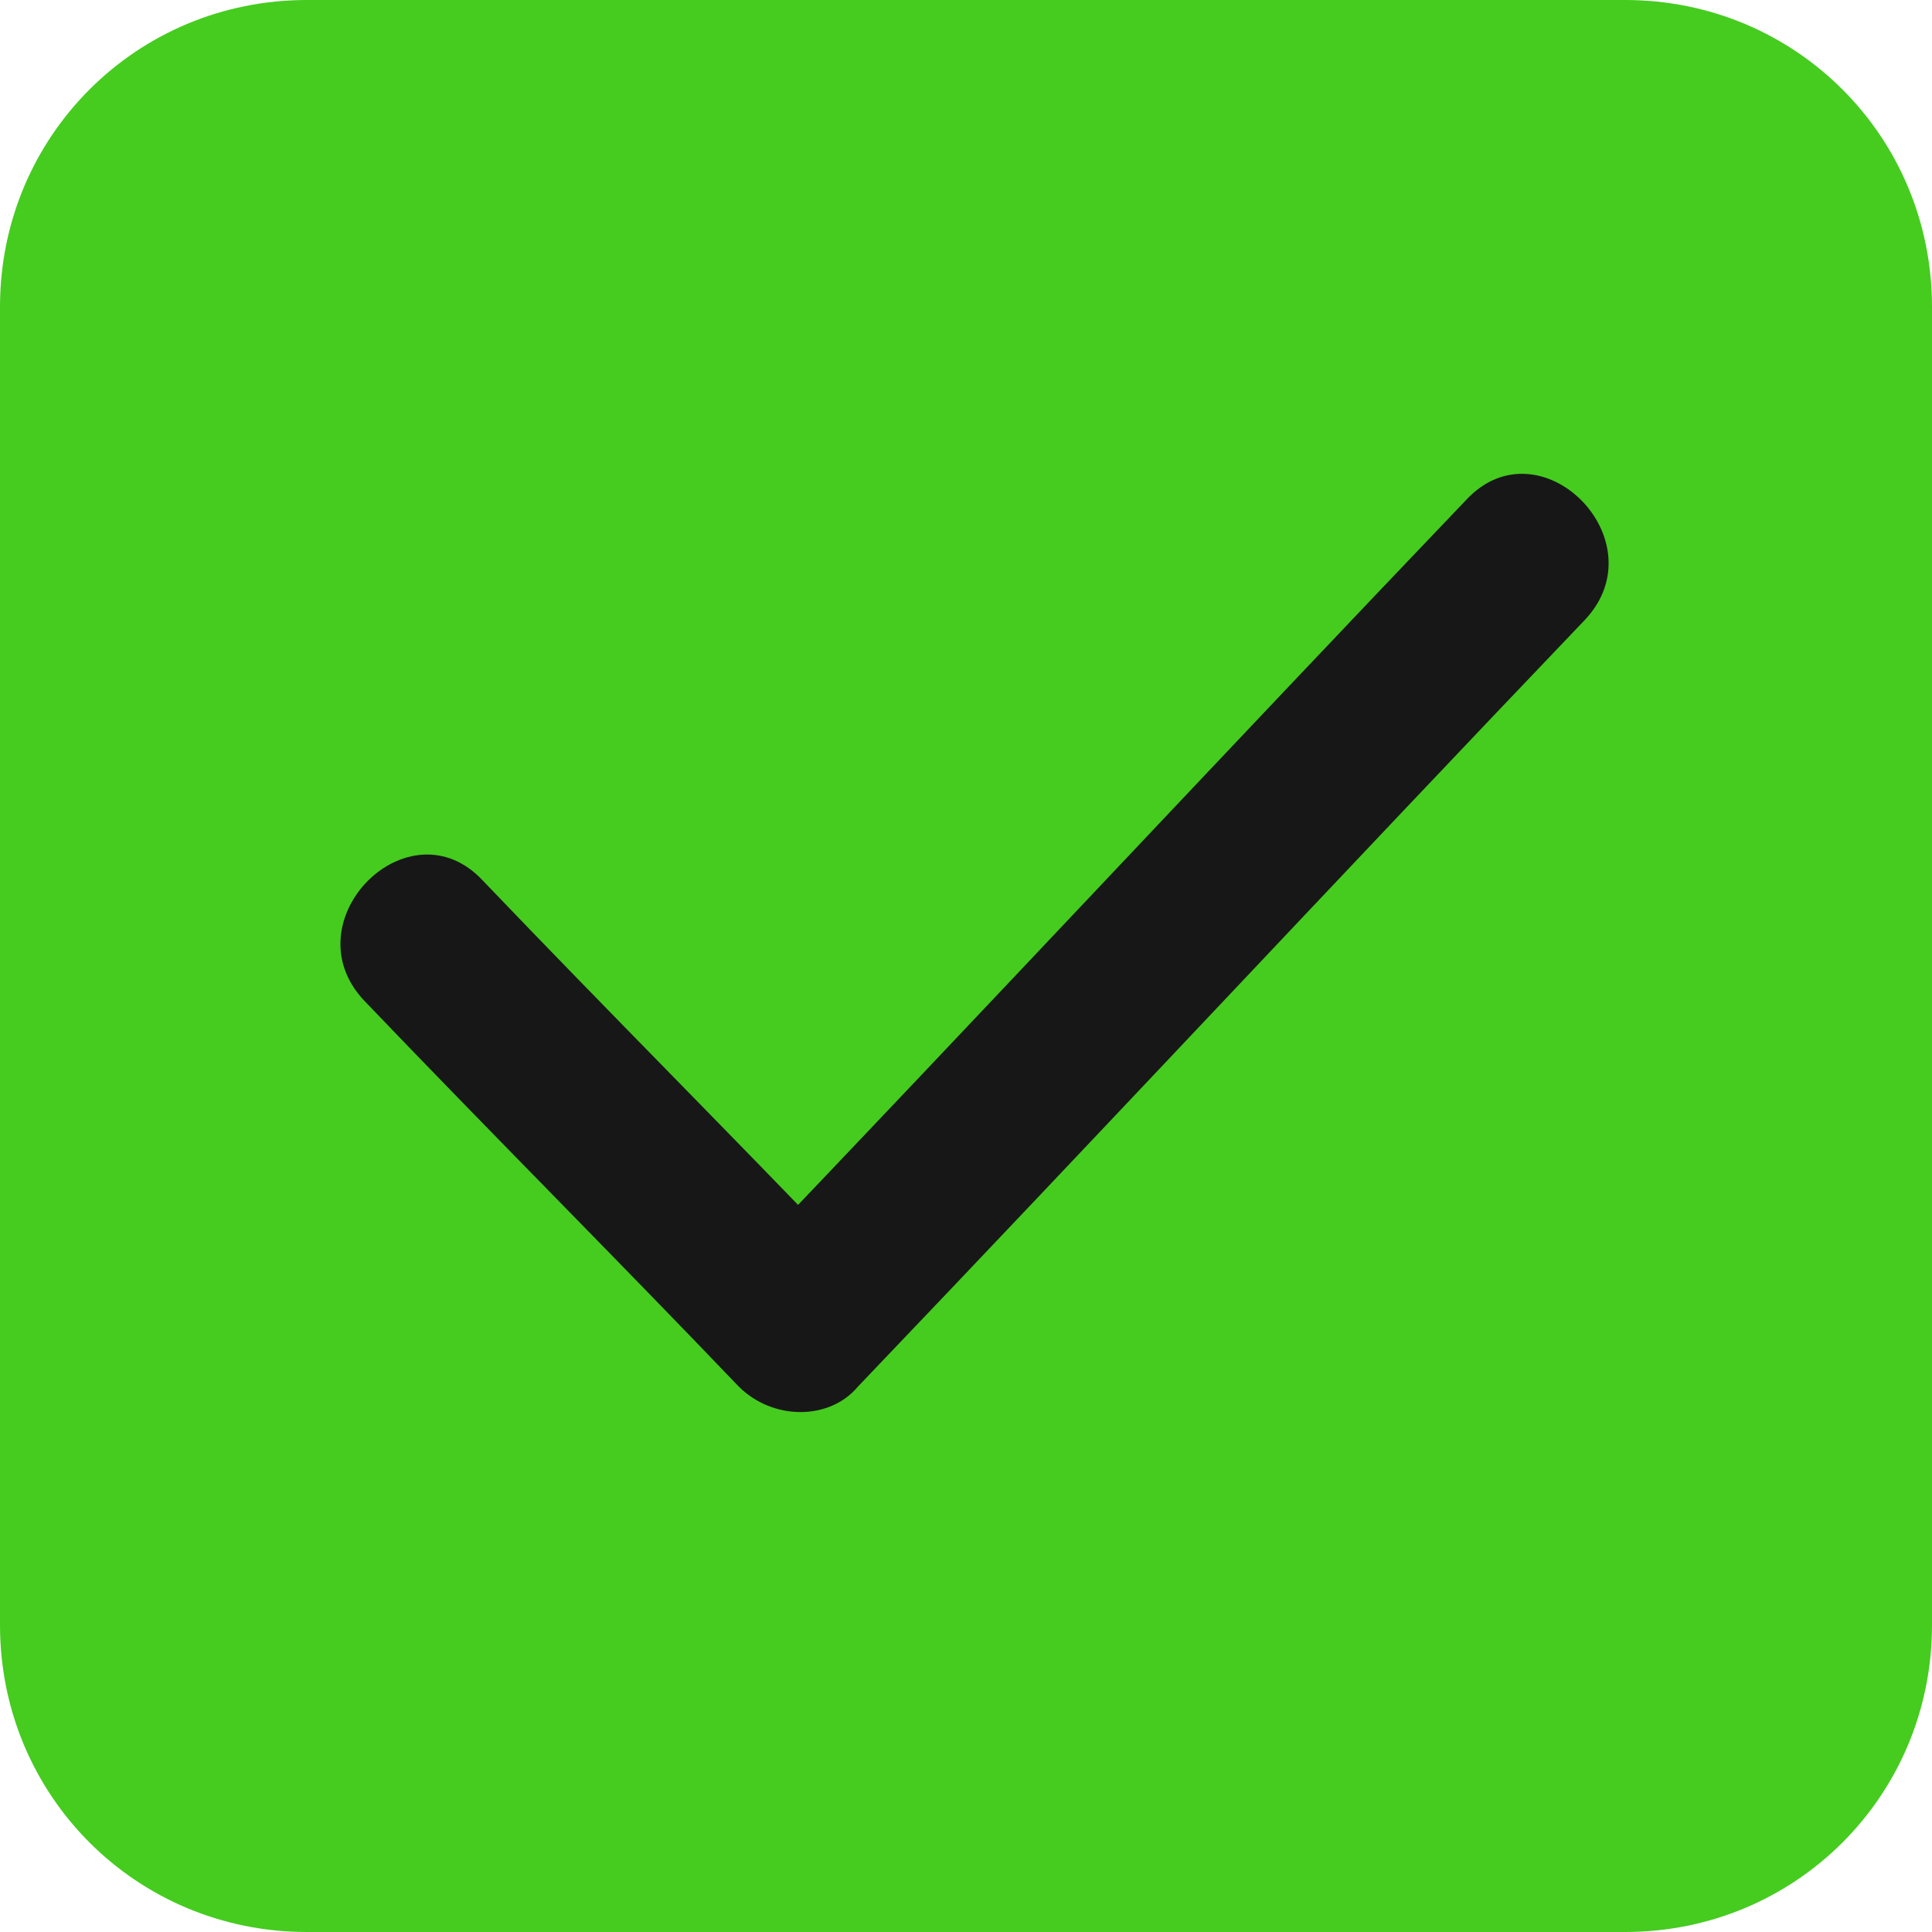 <?xml version="1.0" encoding="utf-8"?>
<!-- Generator: Adobe Illustrator 21.0.0, SVG Export Plug-In . SVG Version: 6.00 Build 0)  -->
<svg version="1.1" id="Layer_1" xmlns="http://www.w3.org/2000/svg" xmlns:xlink="http://www.w3.org/1999/xlink" x="0px" y="0px"
	 viewBox="0 0 34 34" style="enable-background:new 0 0 34 34;" xml:space="preserve">
<style type="text/css">
	.st0{fill:#45CC1F;}
	.st1{fill:#181718;}
</style>
<g>
	<path class="st0" d="M28.6,34H5.4c-3,0-5.4-2.4-5.4-5.4V5.4C0,2.4,2.4,0,5.4,0h23.2c3,0,5.4,2.4,5.4,5.4v23.2
		C34,31.6,31.6,34,28.6,34z"/>
</g>
<g>
	<g>
		<path class="st1" d="M6.4,17.6c2.2,2.3,4.4,4.5,6.6,6.8c0.6,0.6,1.6,0.6,2.1,0c4.3-4.5,8.5-9,12.8-13.5c1.3-1.4-0.8-3.5-2.1-2.1
			c-4.3,4.5-8.5,9-12.8,13.5c0.7,0,1.4,0,2.1,0c-2.2-2.3-4.4-4.5-6.6-6.8C7.2,14.1,5.1,16.2,6.4,17.6L6.4,17.6z"/>
	</g>
</g>
</svg>

